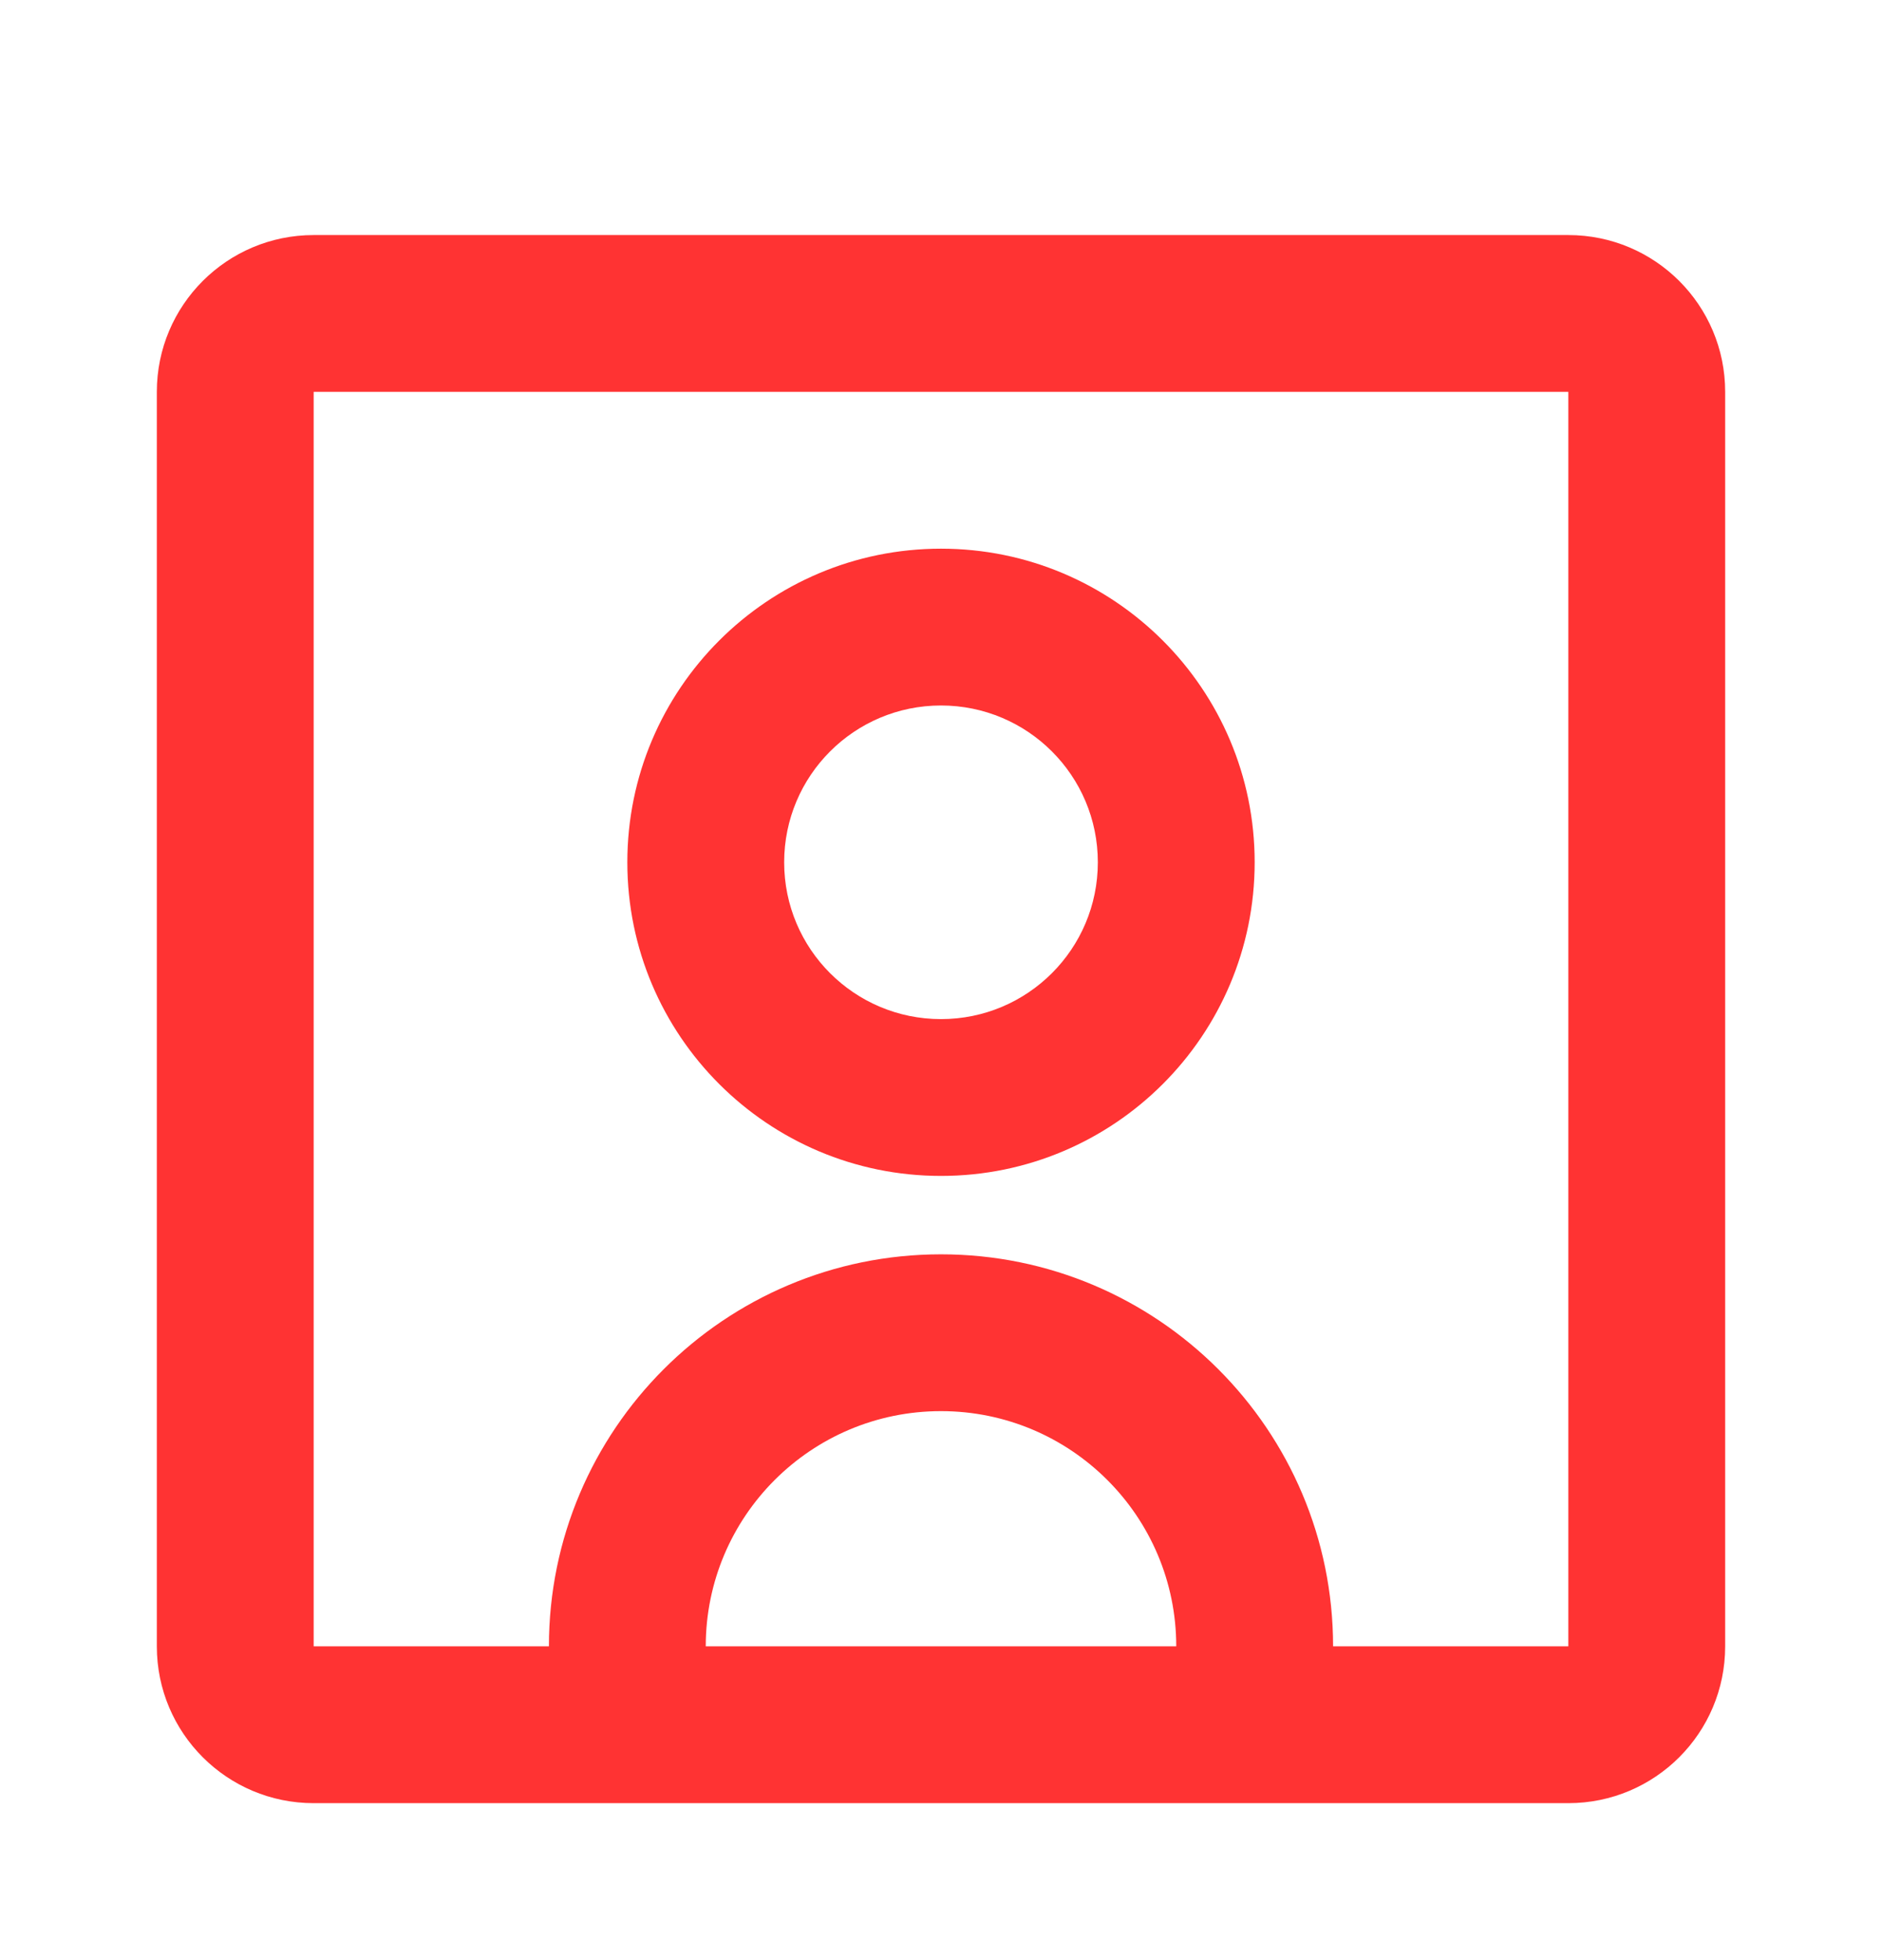 <svg width="24" height="25" viewBox="0 0 24 25" fill="none" xmlns="http://www.w3.org/2000/svg">
<path d="M12 14.998C14.209 14.998 16 13.207 16 10.998C16 8.789 14.209 6.998 12 6.998C9.791 6.998 8 8.789 8 10.998C8 13.207 9.791 14.998 12 14.998ZM12 8.998C13.105 8.998 14 9.893 14 10.998C14 12.103 13.105 12.998 12 12.998C10.895 12.998 10 12.103 10 10.998C10 9.893 10.895 8.998 12 8.998Z" fill="#FF3333"/>
<path d="M4 22.998C2.895 22.998 2 22.103 2 20.998V4.998C2 3.893 2.895 2.998 4 2.998H20C21.105 2.998 22 3.893 22 4.998V20.998C22 22.103 21.105 22.998 20 22.998H4ZM4 4.998V20.998H7C7 18.237 9.239 15.998 12 15.998C14.761 15.998 17 18.237 17 20.998H20V4.998H4ZM15 20.998C15 19.341 13.657 17.998 12 17.998C10.343 17.998 9 19.341 9 20.998H15Z" fill="#FF3333"/>
</svg>
